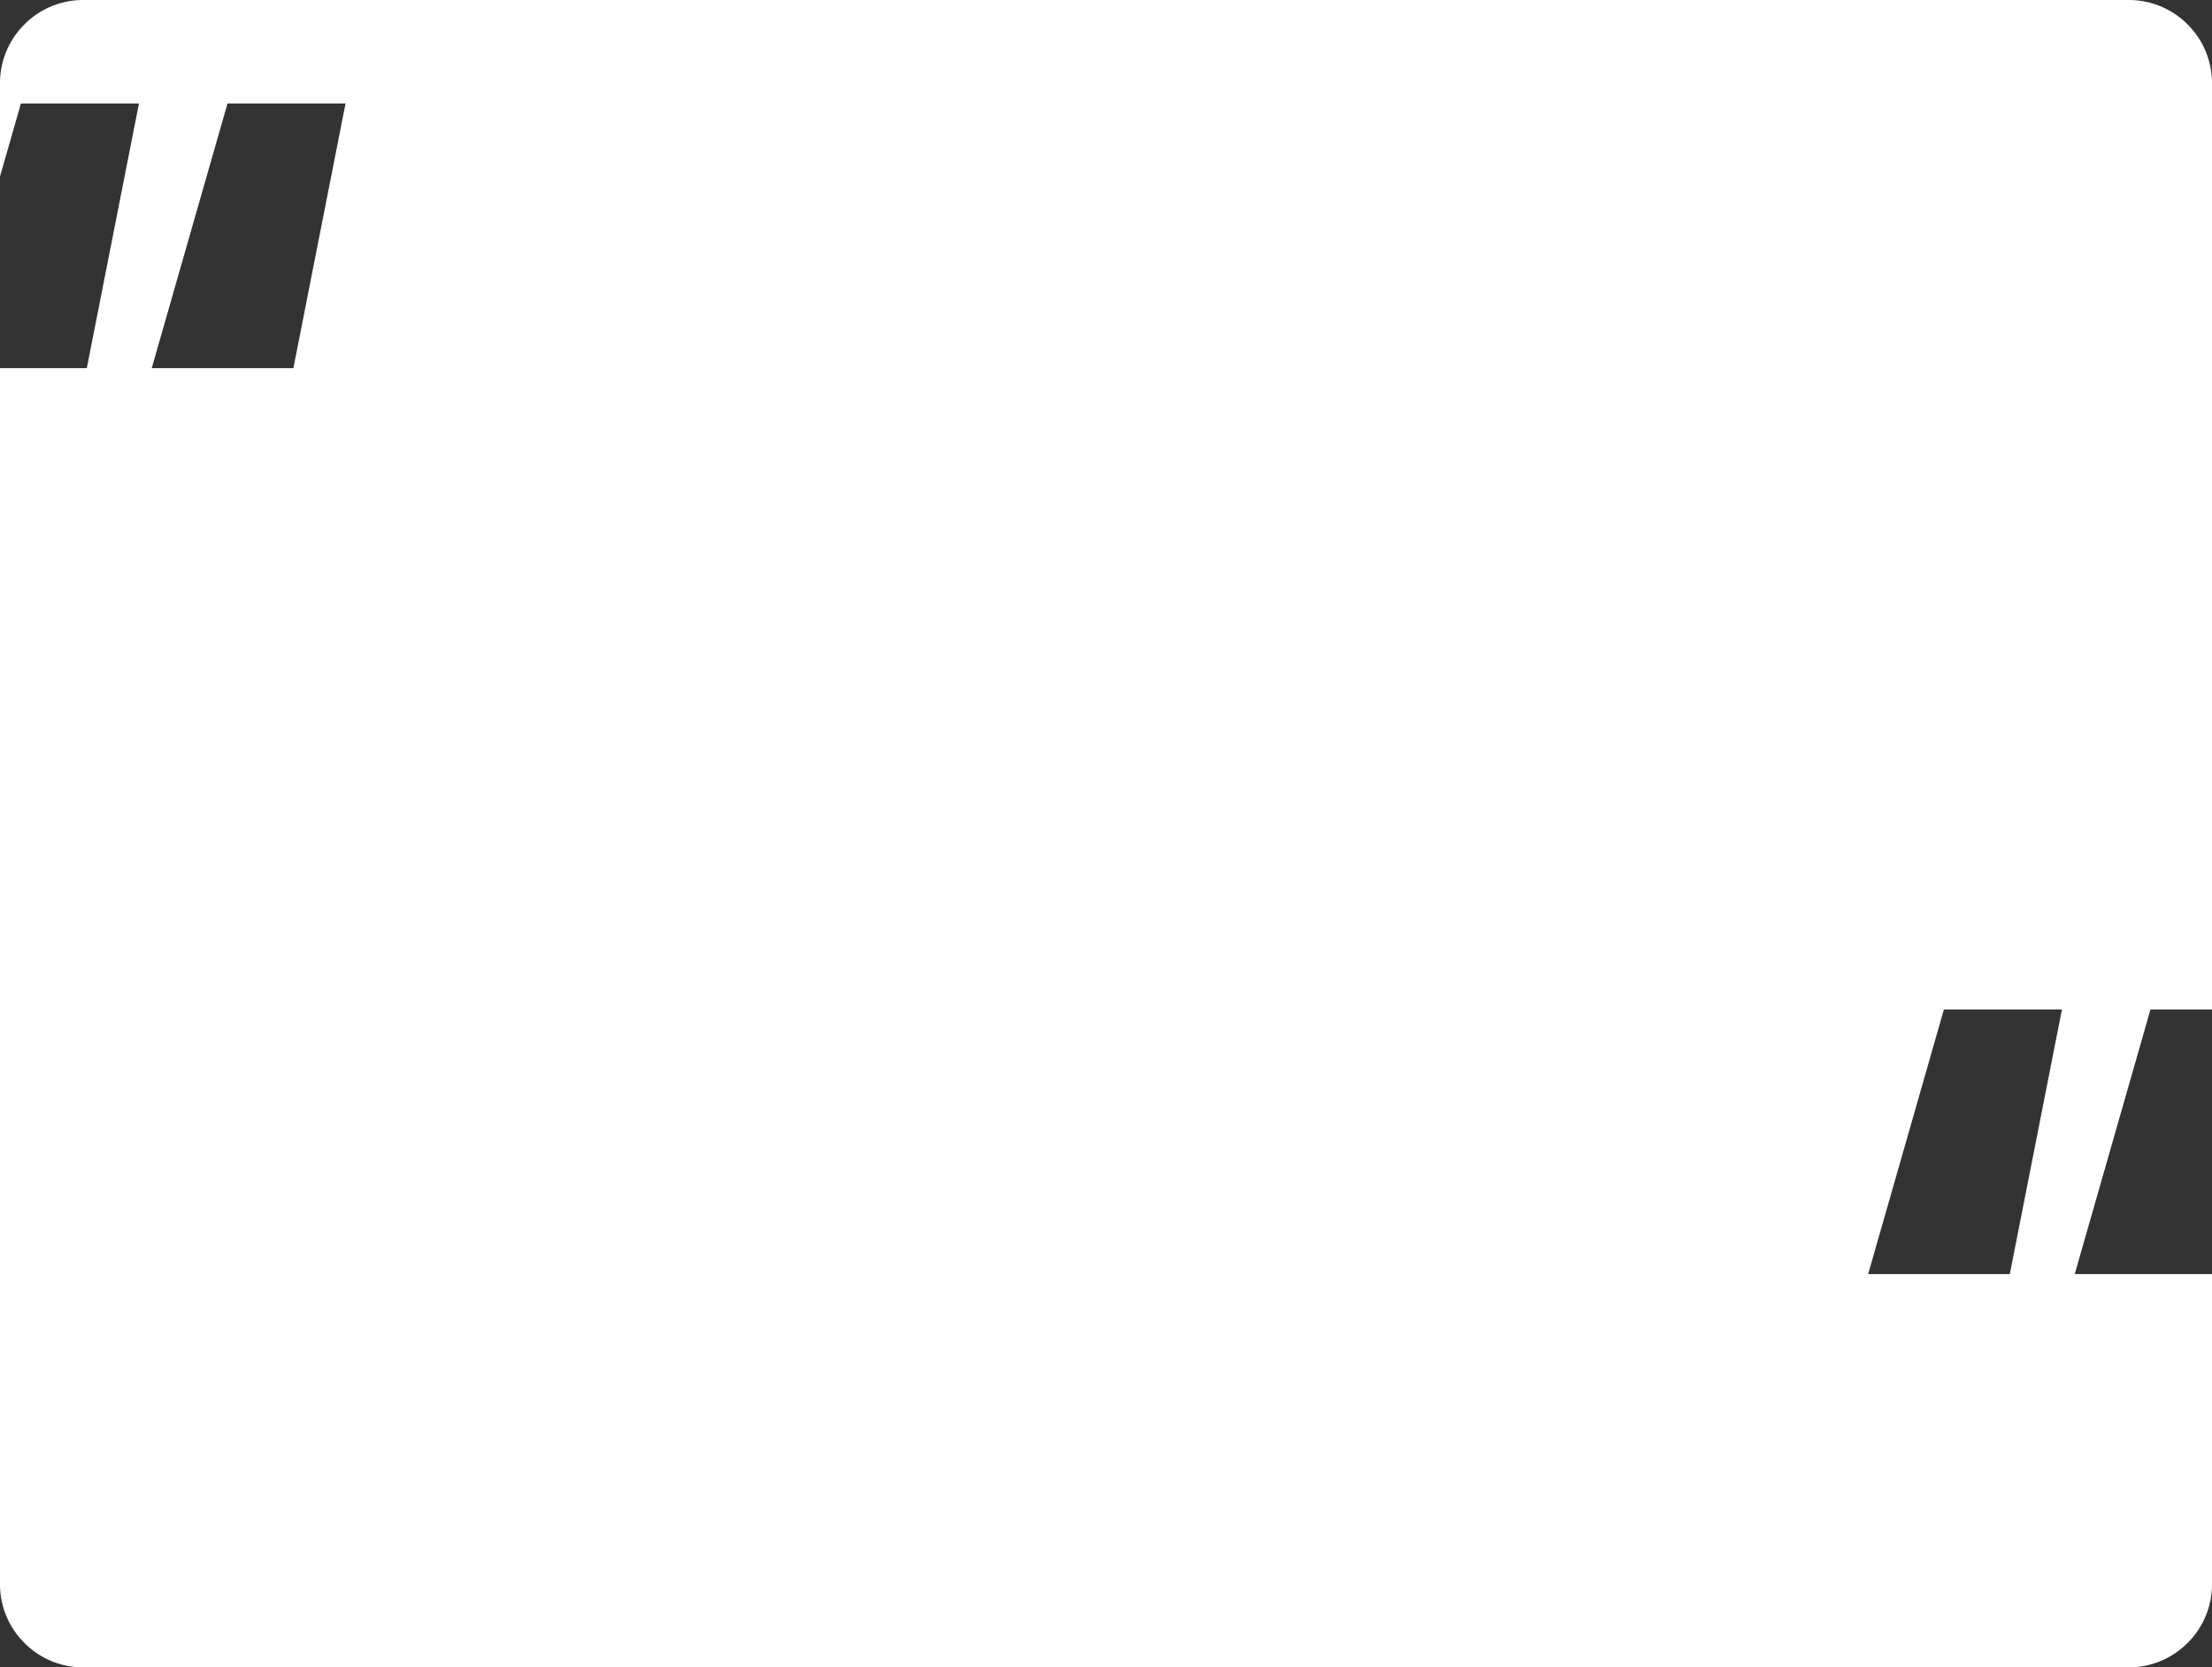 <svg xmlns="http://www.w3.org/2000/svg" width="398" height="300.001" viewBox="0 0 398 300.001"><rect x="0" y="0" width="398" height="300.001" fill="#333333" stroke="none"/><defs><style>.a{fill:#fff;}</style></defs><path class="a" d="M2487-1659H2119a14.9,14.9,0,0,1-10.606-4.393A14.9,14.9,0,0,1,2104-1674v-218.765h15.62l9.382-47.613h-21.24L2104-1927.236V-1944a14.9,14.9,0,0,1,4.393-10.607A14.9,14.9,0,0,1,2119-1959h368a14.9,14.9,0,0,1,10.607,4.393A14.9,14.9,0,0,1,2502-1944v166.622h-11.068l-13.629,47.613H2502V-1674a14.9,14.9,0,0,1-4.393,10.607A14.9,14.9,0,0,1,2487-1659Zm-33.238-118.378h0l-13.629,47.613h25.488l9.381-47.613Zm-308.83-163h0l-13.63,47.613h25.488l9.382-47.613Z" transform="translate(-2104 1959)"/></svg>